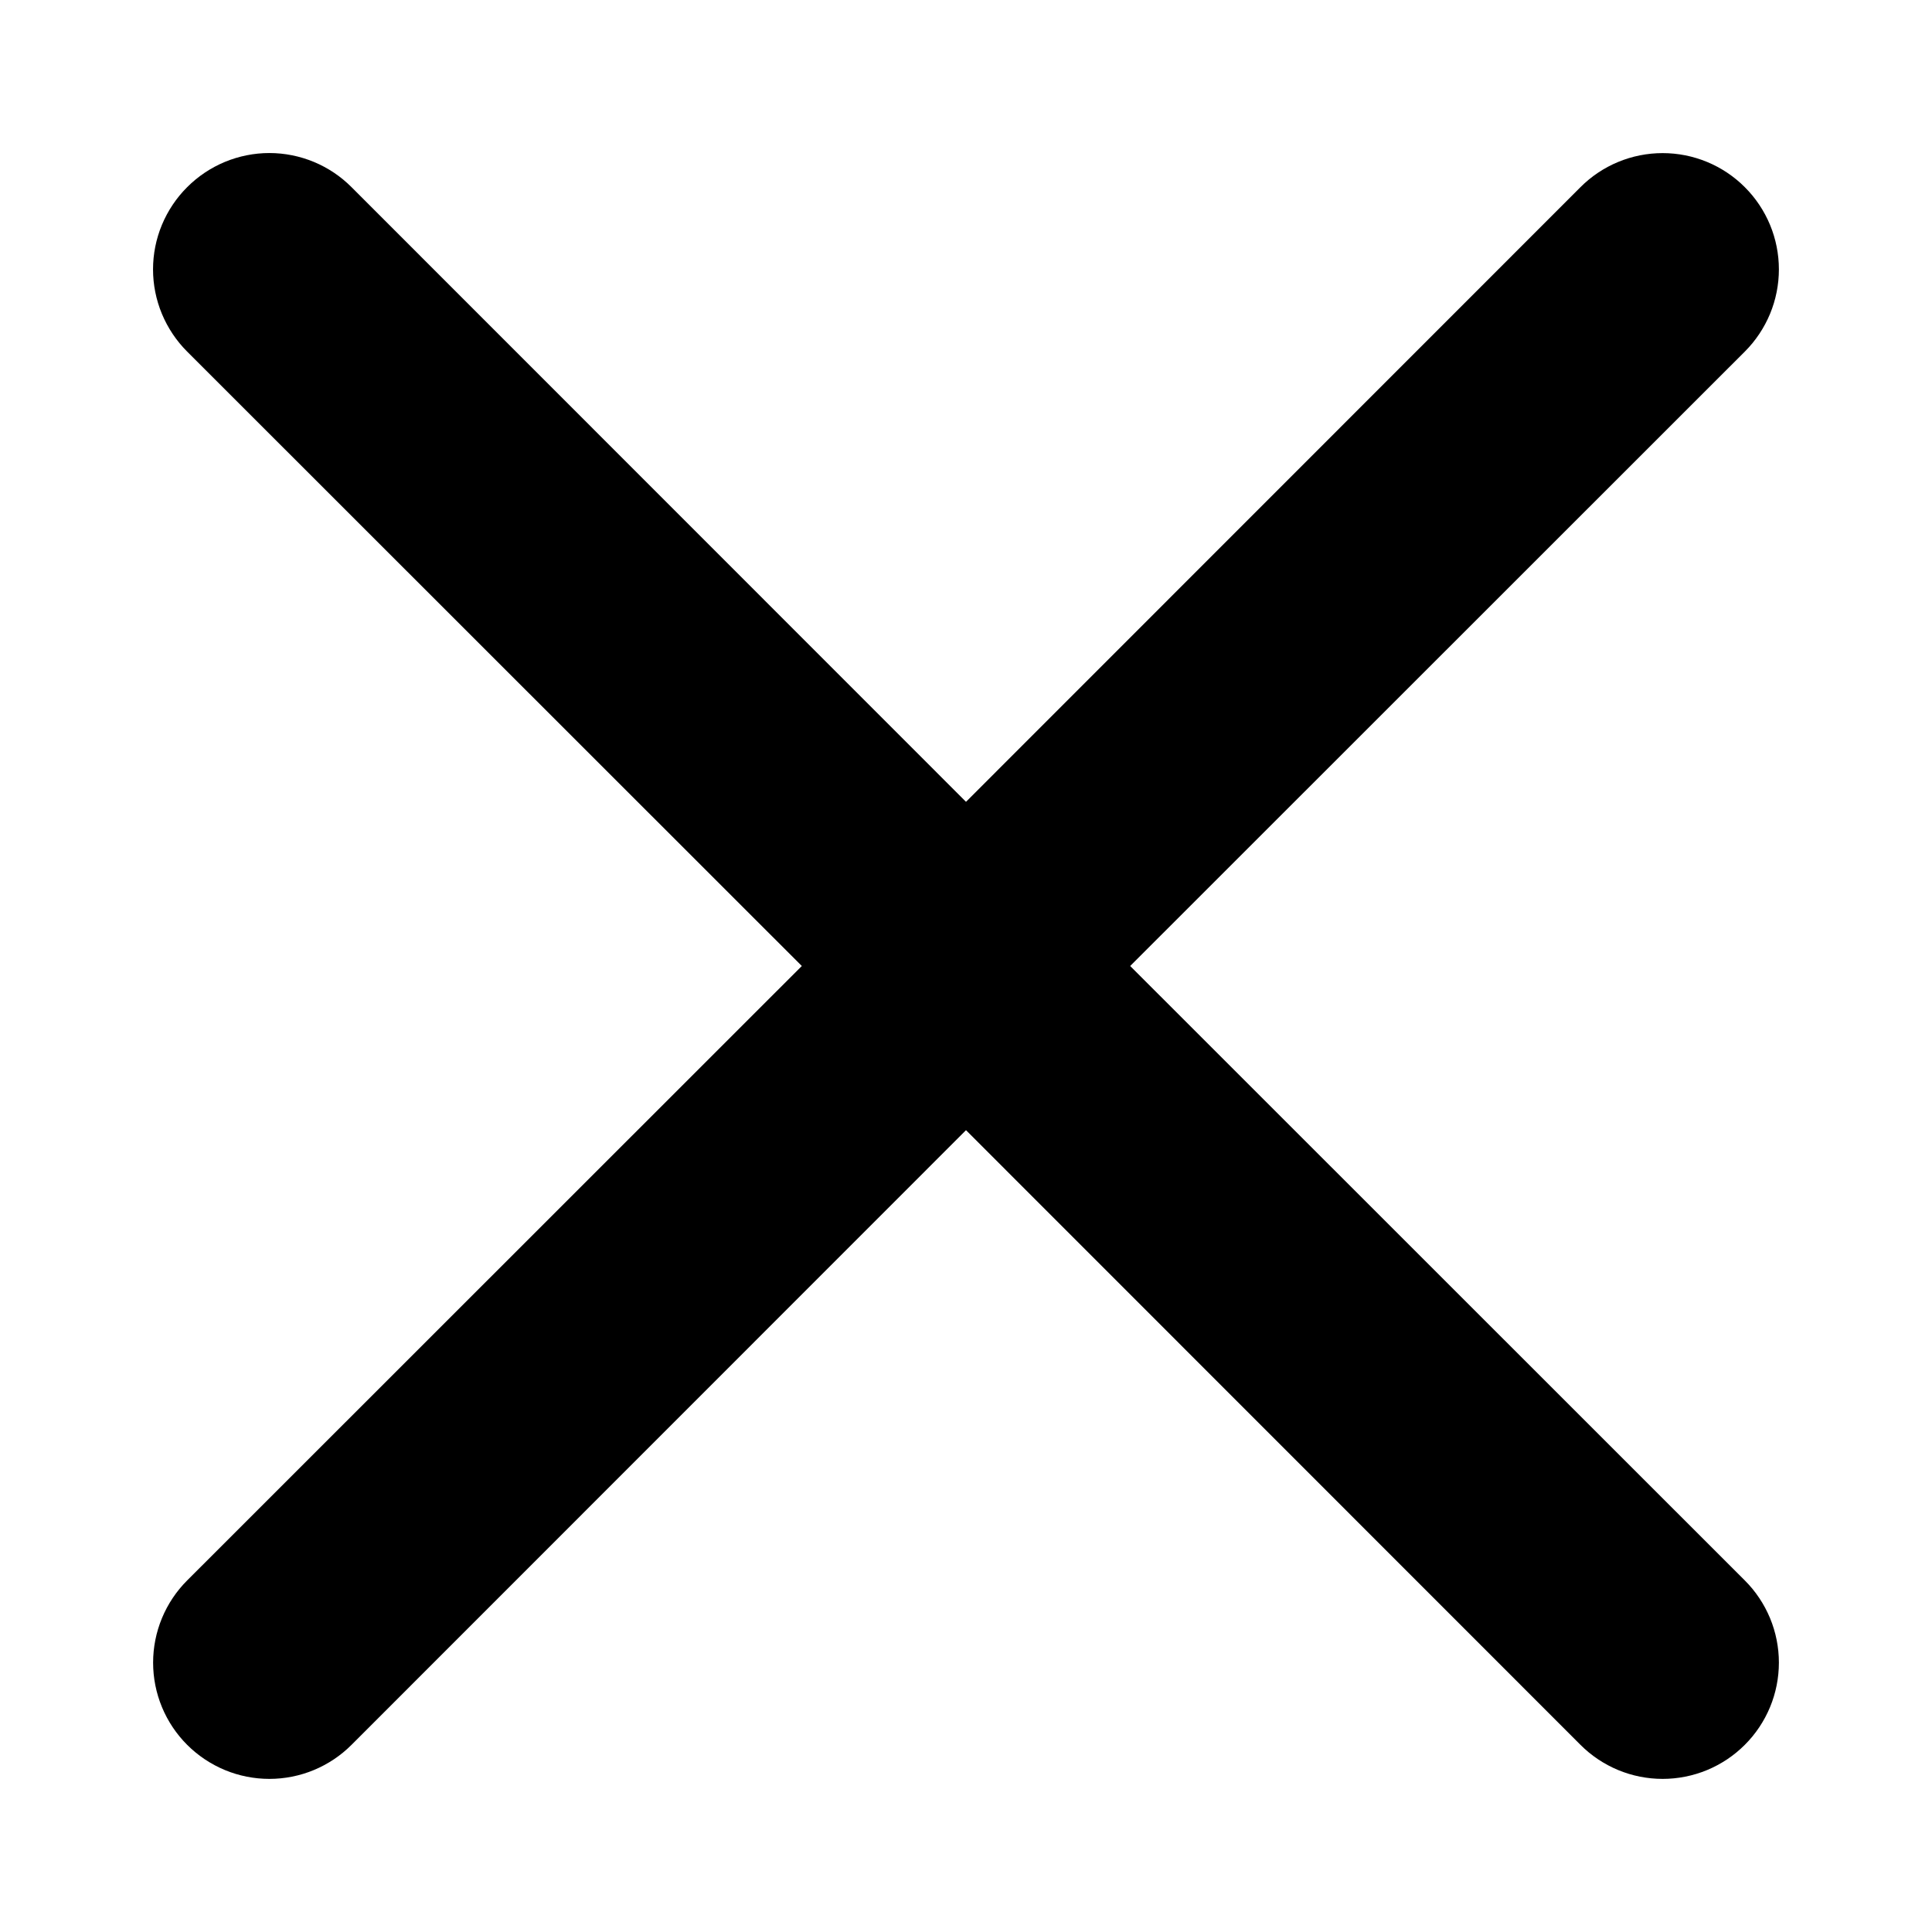 <svg width="52" height="52" viewBox="0 0 52 52" fill="none" xmlns="http://www.w3.org/2000/svg">
<g filter="url(#filter0_d_76_177)">
<path d="M5.037 1.038C5.328 0.746 5.673 0.516 6.052 0.358C6.432 0.201 6.839 0.119 7.25 0.119C7.661 0.119 8.068 0.201 8.448 0.358C8.827 0.516 9.172 0.746 9.462 1.038L26 17.581L42.538 1.038C42.828 0.747 43.173 0.516 43.553 0.359C43.932 0.202 44.339 0.121 44.75 0.121C45.161 0.121 45.568 0.202 45.947 0.359C46.327 0.516 46.672 0.747 46.962 1.038C47.253 1.328 47.483 1.673 47.641 2.053C47.798 2.432 47.879 2.839 47.879 3.25C47.879 3.661 47.798 4.068 47.641 4.447C47.483 4.827 47.253 5.172 46.962 5.463L30.419 22L46.962 38.538C47.253 38.828 47.483 39.173 47.641 39.553C47.798 39.932 47.879 40.339 47.879 40.75C47.879 41.161 47.798 41.568 47.641 41.947C47.483 42.327 47.253 42.672 46.962 42.962C46.672 43.253 46.327 43.483 45.947 43.641C45.568 43.798 45.161 43.879 44.75 43.879C44.339 43.879 43.932 43.798 43.553 43.641C43.173 43.483 42.828 43.253 42.538 42.962L26 26.419L9.462 42.962C9.172 43.253 8.827 43.483 8.447 43.641C8.068 43.798 7.661 43.879 7.25 43.879C6.839 43.879 6.432 43.798 6.053 43.641C5.673 43.483 5.328 43.253 5.037 42.962C4.747 42.672 4.516 42.327 4.359 41.947C4.202 41.568 4.121 41.161 4.121 40.75C4.121 40.339 4.202 39.932 4.359 39.553C4.516 39.173 4.747 38.828 5.037 38.538L21.581 22L5.037 5.463C4.746 5.172 4.516 4.827 4.358 4.448C4.2 4.068 4.119 3.661 4.119 3.25C4.119 2.839 4.2 2.432 4.358 2.052C4.516 1.673 4.746 1.328 5.037 1.038Z" fill="black"/>
</g>
<defs>
<filter id="filter0_d_76_177" x="0.119" y="0.119" width="51.76" height="51.76" filterUnits="userSpaceOnUse" color-interpolation-filters="sRGB">
<feFlood flood-opacity="0" result="BackgroundImageFix"/>
<feColorMatrix in="SourceAlpha" type="matrix" values="0 0 0 0 0 0 0 0 0 0 0 0 0 0 0 0 0 0 127 0" result="hardAlpha"/>
<feOffset dy="4"/>
<feGaussianBlur stdDeviation="2"/>
<feComposite in2="hardAlpha" operator="out"/>
<feColorMatrix type="matrix" values="0 0 0 0 0 0 0 0 0 0 0 0 0 0 0 0 0 0 0.25 0"/>
<feBlend mode="normal" in2="BackgroundImageFix" result="effect1_dropShadow_76_177"/>
<feBlend mode="normal" in="SourceGraphic" in2="effect1_dropShadow_76_177" result="shape"/>
</filter>
</defs>
</svg>
